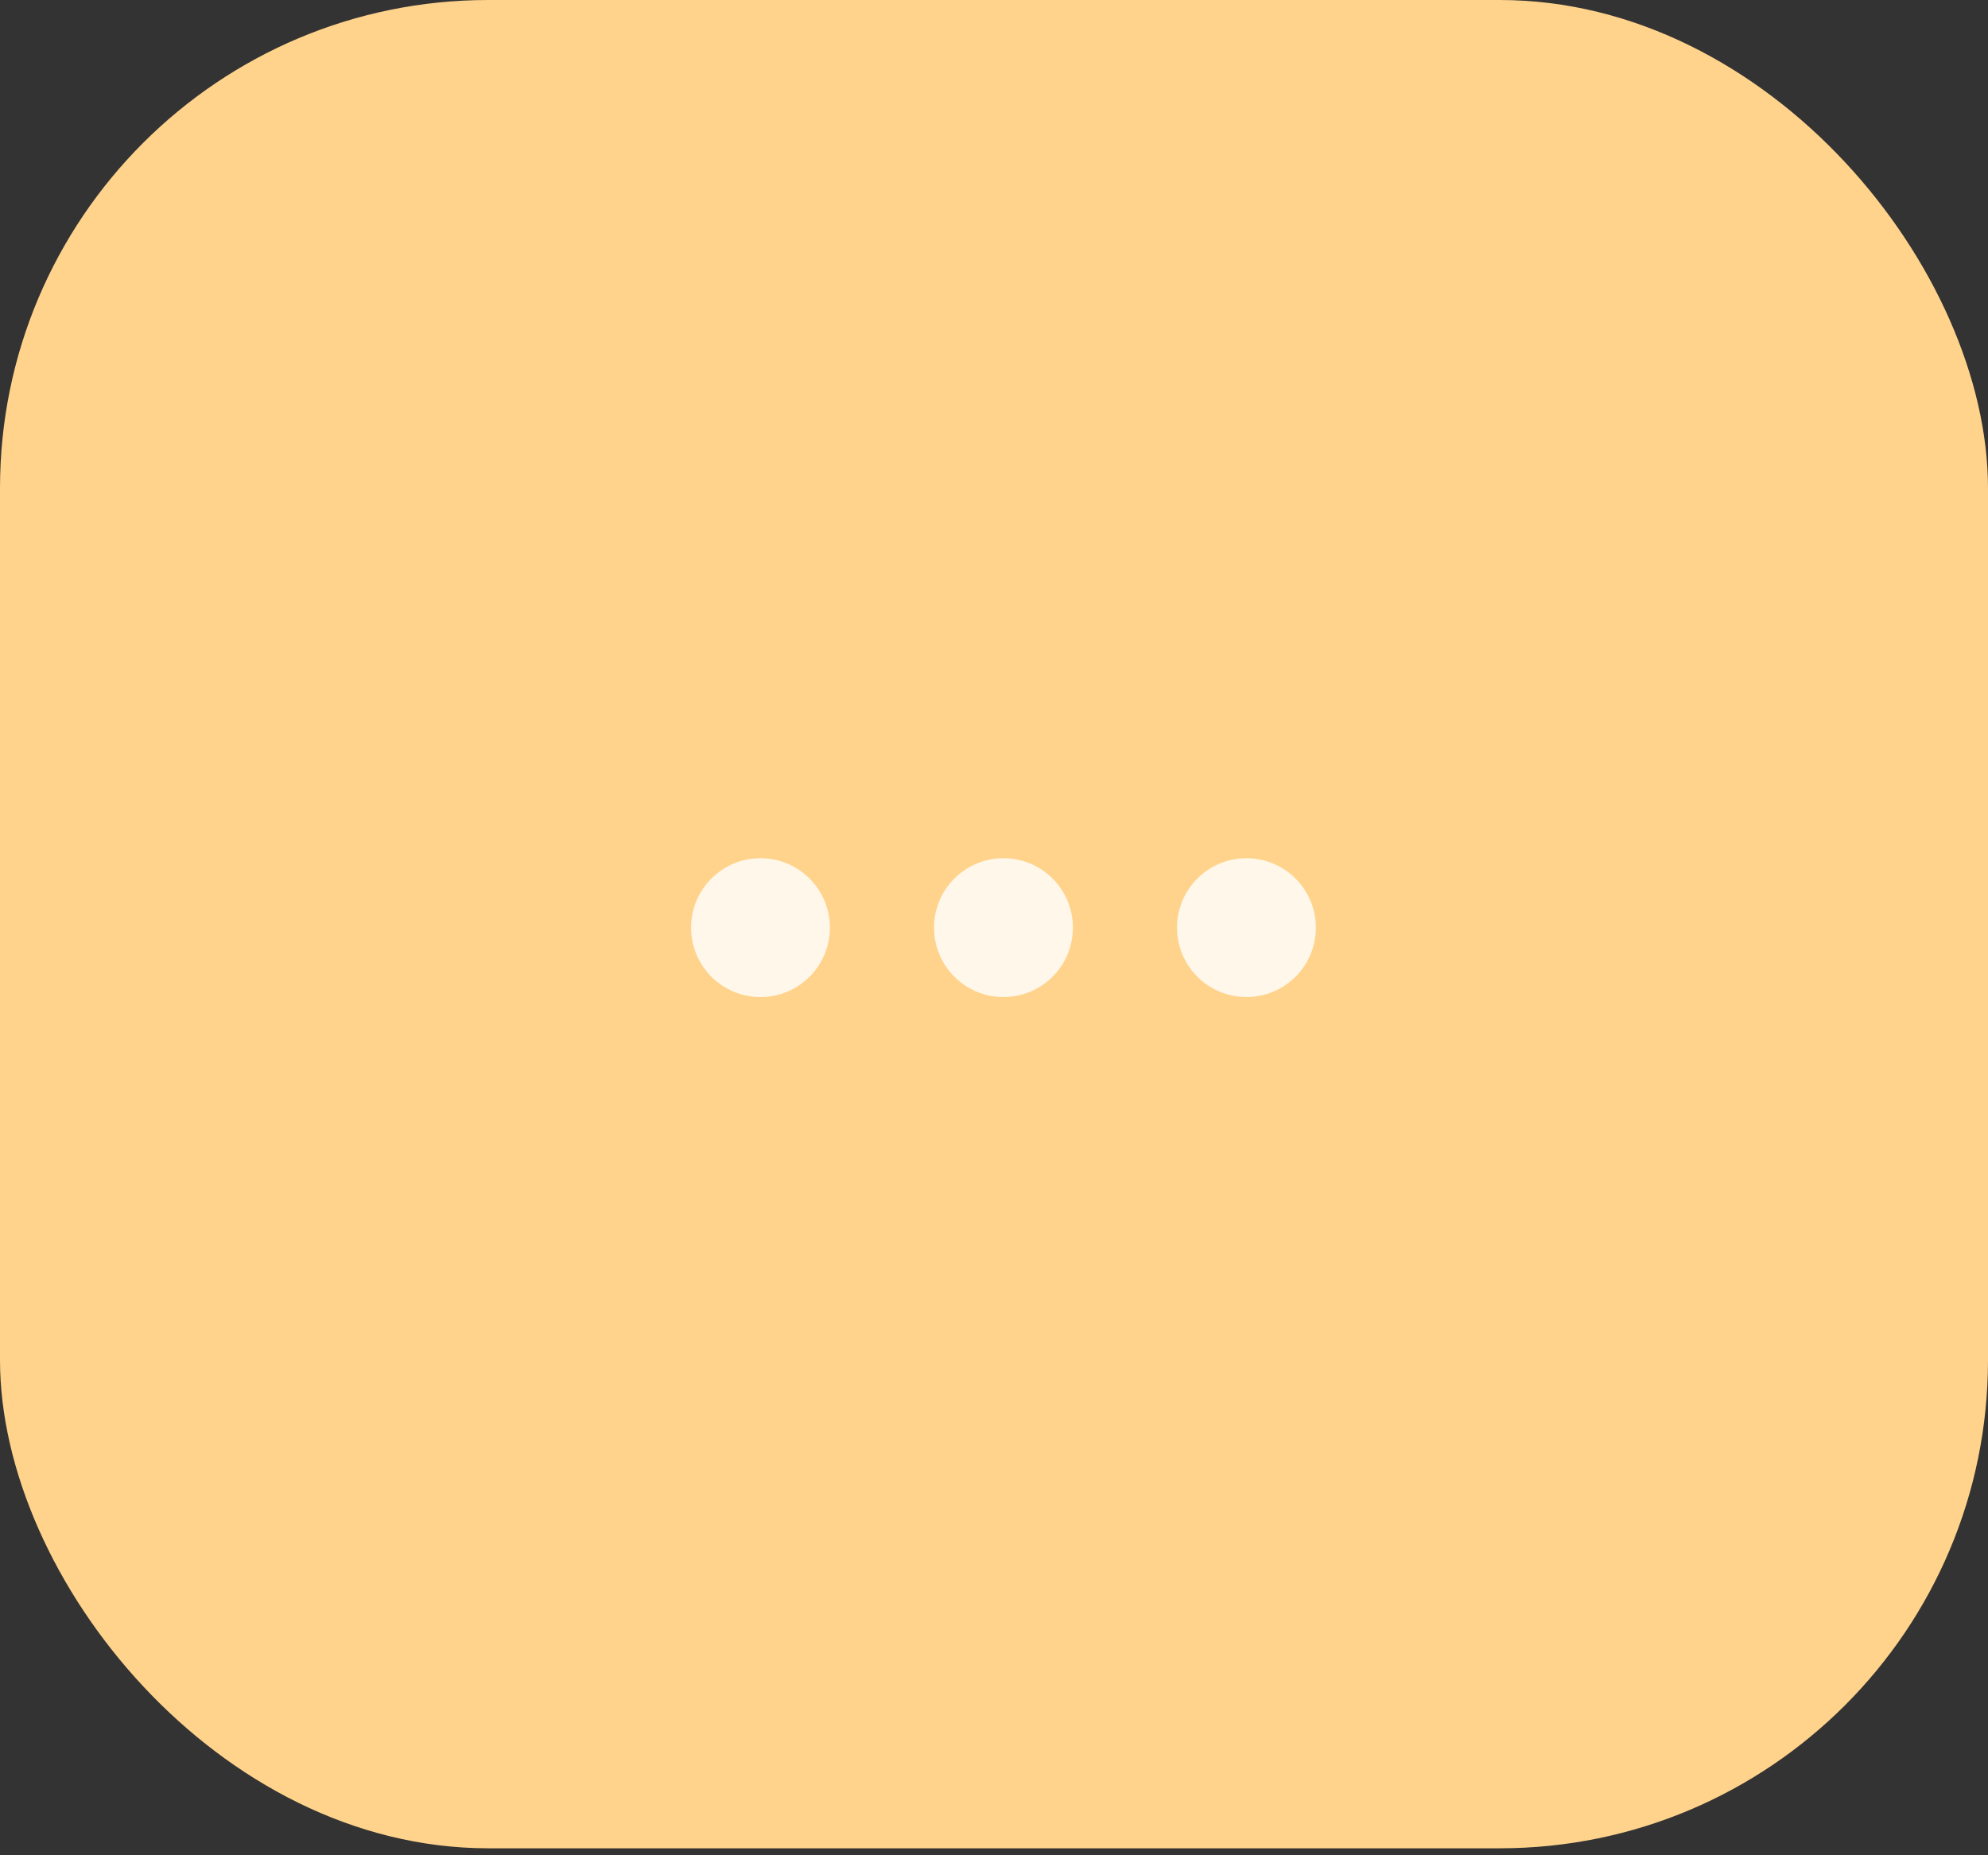 <svg width="105" height="98" viewBox="0 0 105 98" fill="none" xmlns="http://www.w3.org/2000/svg">
<rect x="0" y="0" width="105" height="98" fill="#333333" stroke="none"/>
<rect width="105" height="97.632" rx="25.79" fill="#FFD38B"/>
<path fill-rule="evenodd" clip-rule="evenodd" d="M40.167 52.667C38.142 52.667 36.5 51.025 36.5 49C36.5 46.975 38.142 45.333 40.167 45.333C42.192 45.333 43.833 46.975 43.833 49C43.833 51.025 42.192 52.667 40.167 52.667ZM53 52.667C50.975 52.667 49.333 51.025 49.333 49C49.333 46.975 50.975 45.333 53 45.333C55.025 45.333 56.667 46.975 56.667 49C56.667 51.025 55.025 52.667 53 52.667ZM62.167 49C62.167 51.025 63.808 52.667 65.833 52.667C67.858 52.667 69.5 51.025 69.5 49C69.5 46.975 67.858 45.333 65.833 45.333C63.808 45.333 62.167 46.975 62.167 49Z" fill="#FFF7EA"/>
</svg>
